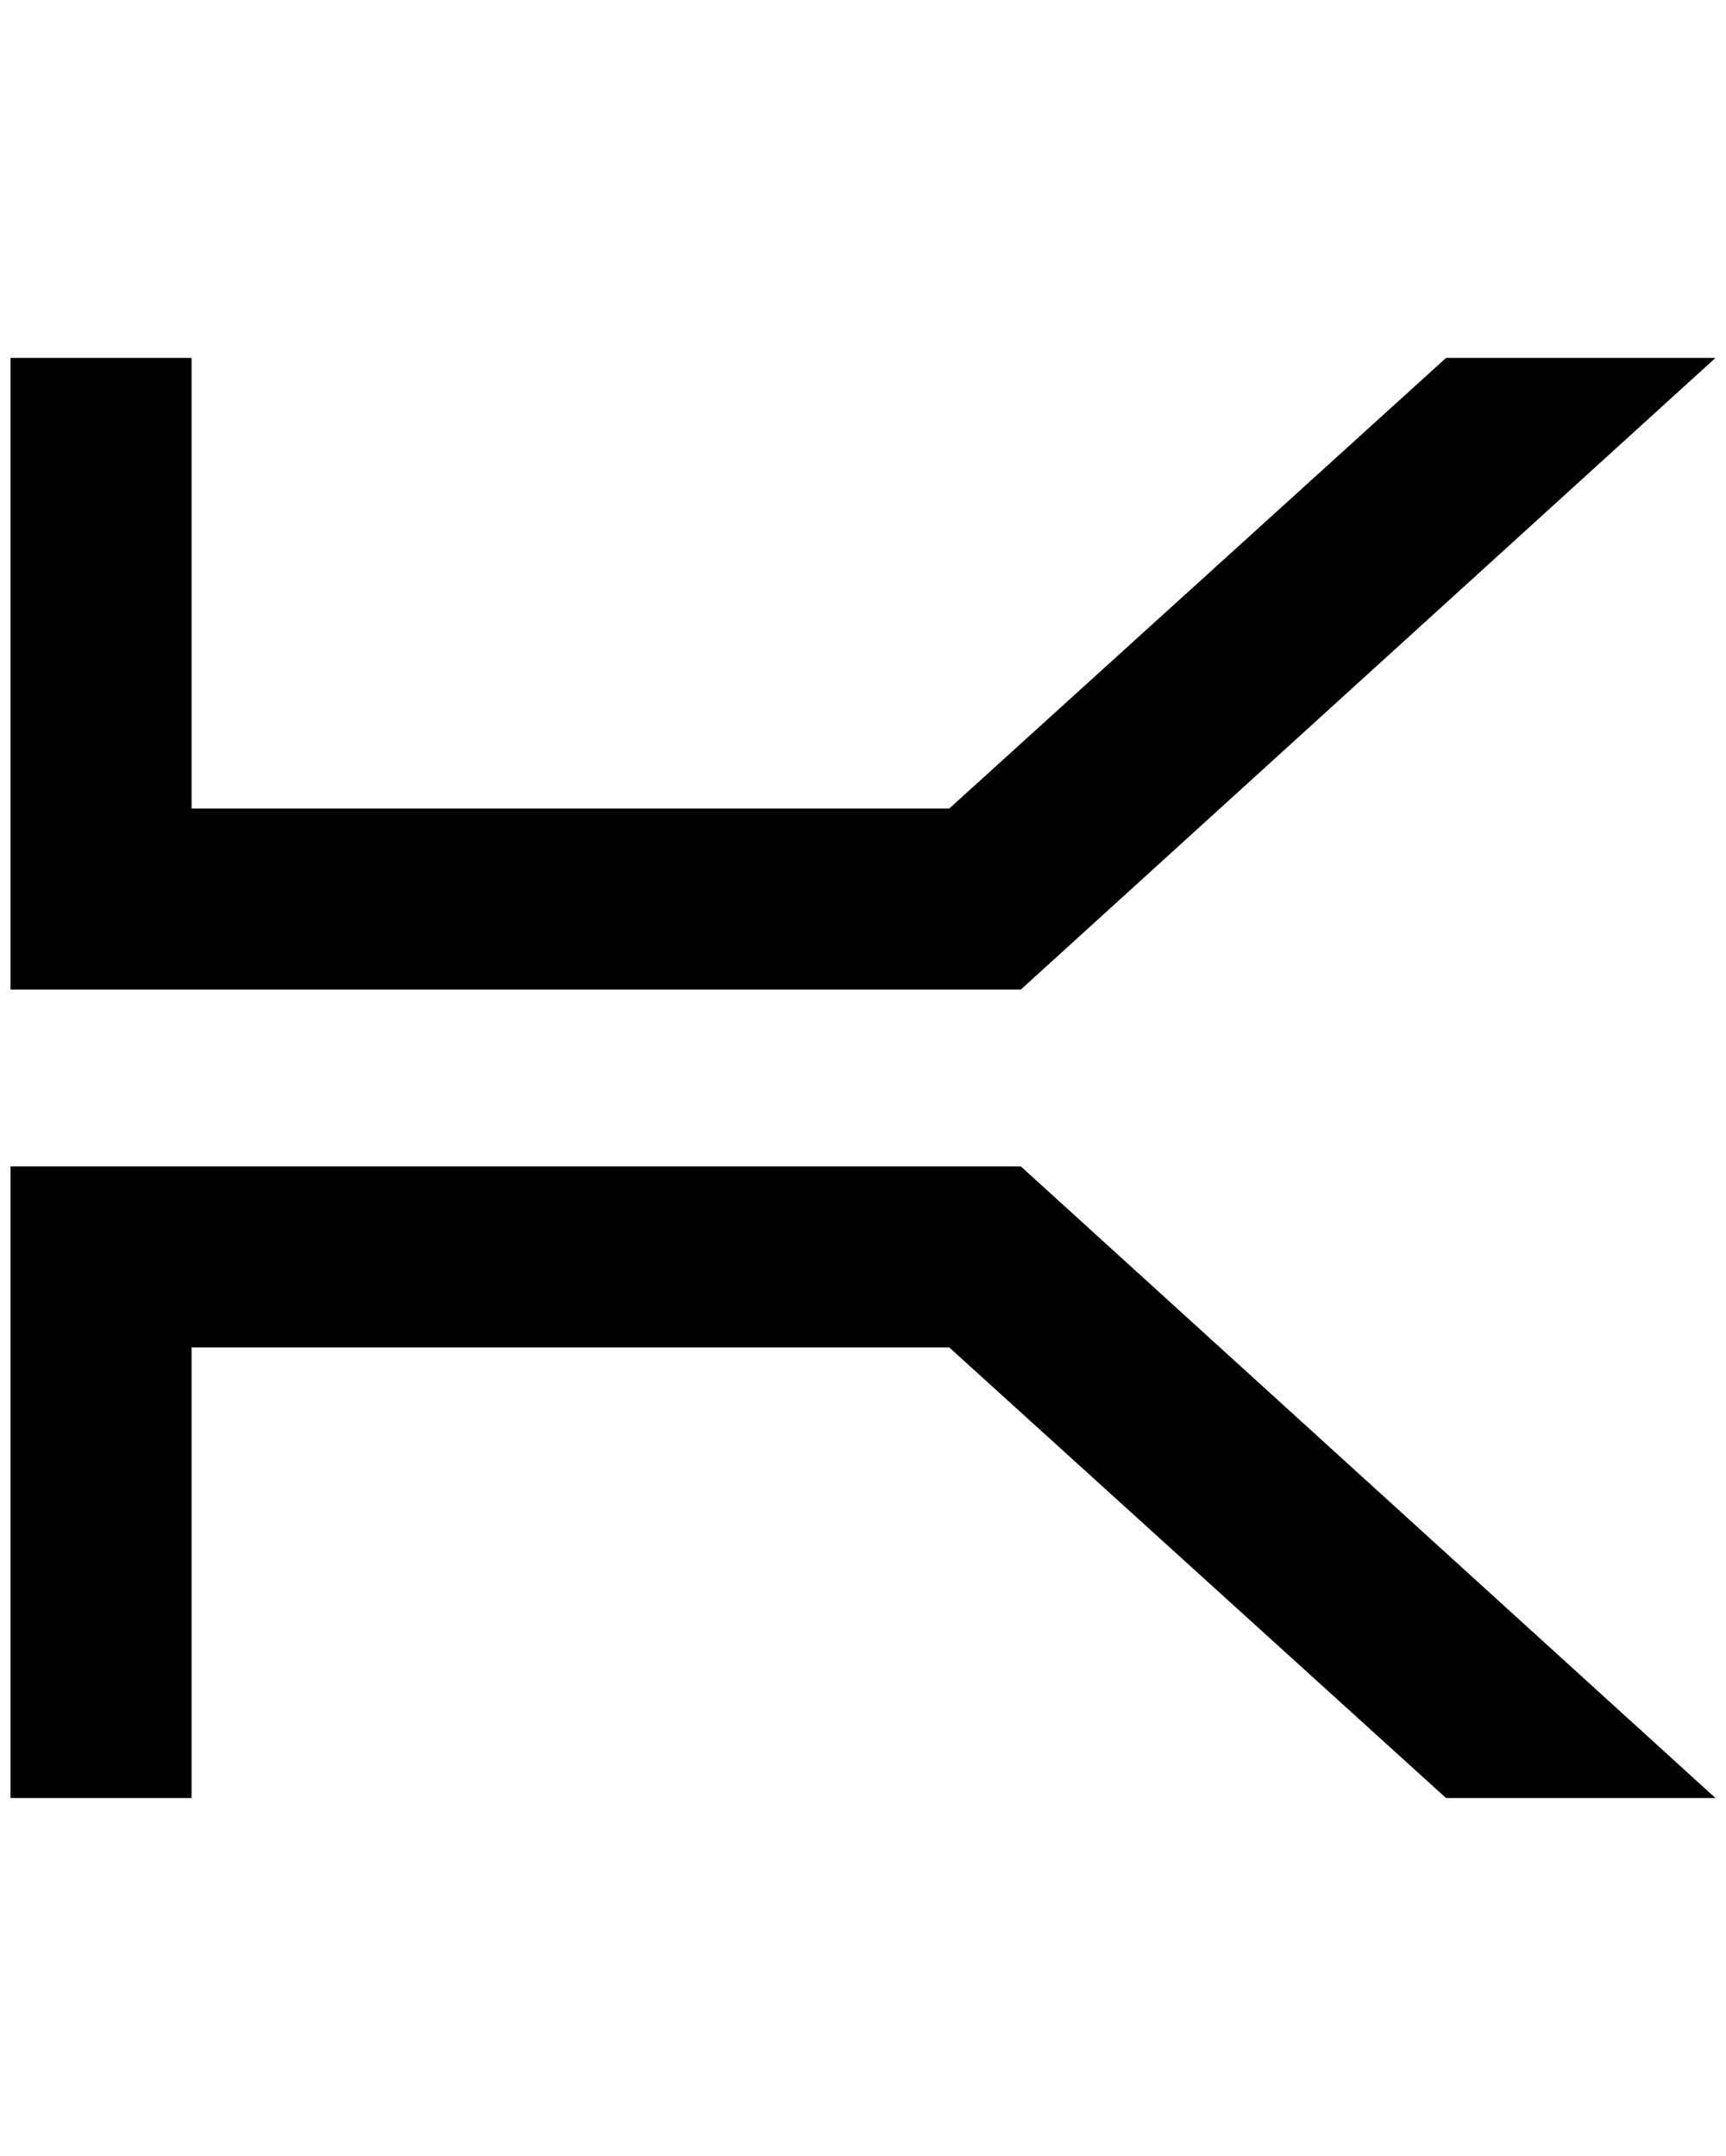 <?xml version="1.0" standalone="no"?>
<!DOCTYPE svg PUBLIC "-//W3C//DTD SVG 1.1//EN" "http://www.w3.org/Graphics/SVG/1.1/DTD/svg11.dtd" >
<svg xmlns="http://www.w3.org/2000/svg" xmlns:xlink="http://www.w3.org/1999/xlink" version="1.1" viewBox="-10 0 1640 2048">
   <path fill="currentColor"
d="M0 340v600h960l660 -600h-256l-472 428h-720v-428h-172zM0 1108v600h172v-428h720l472 428h256l-660 -600h-960z" />
</svg>
